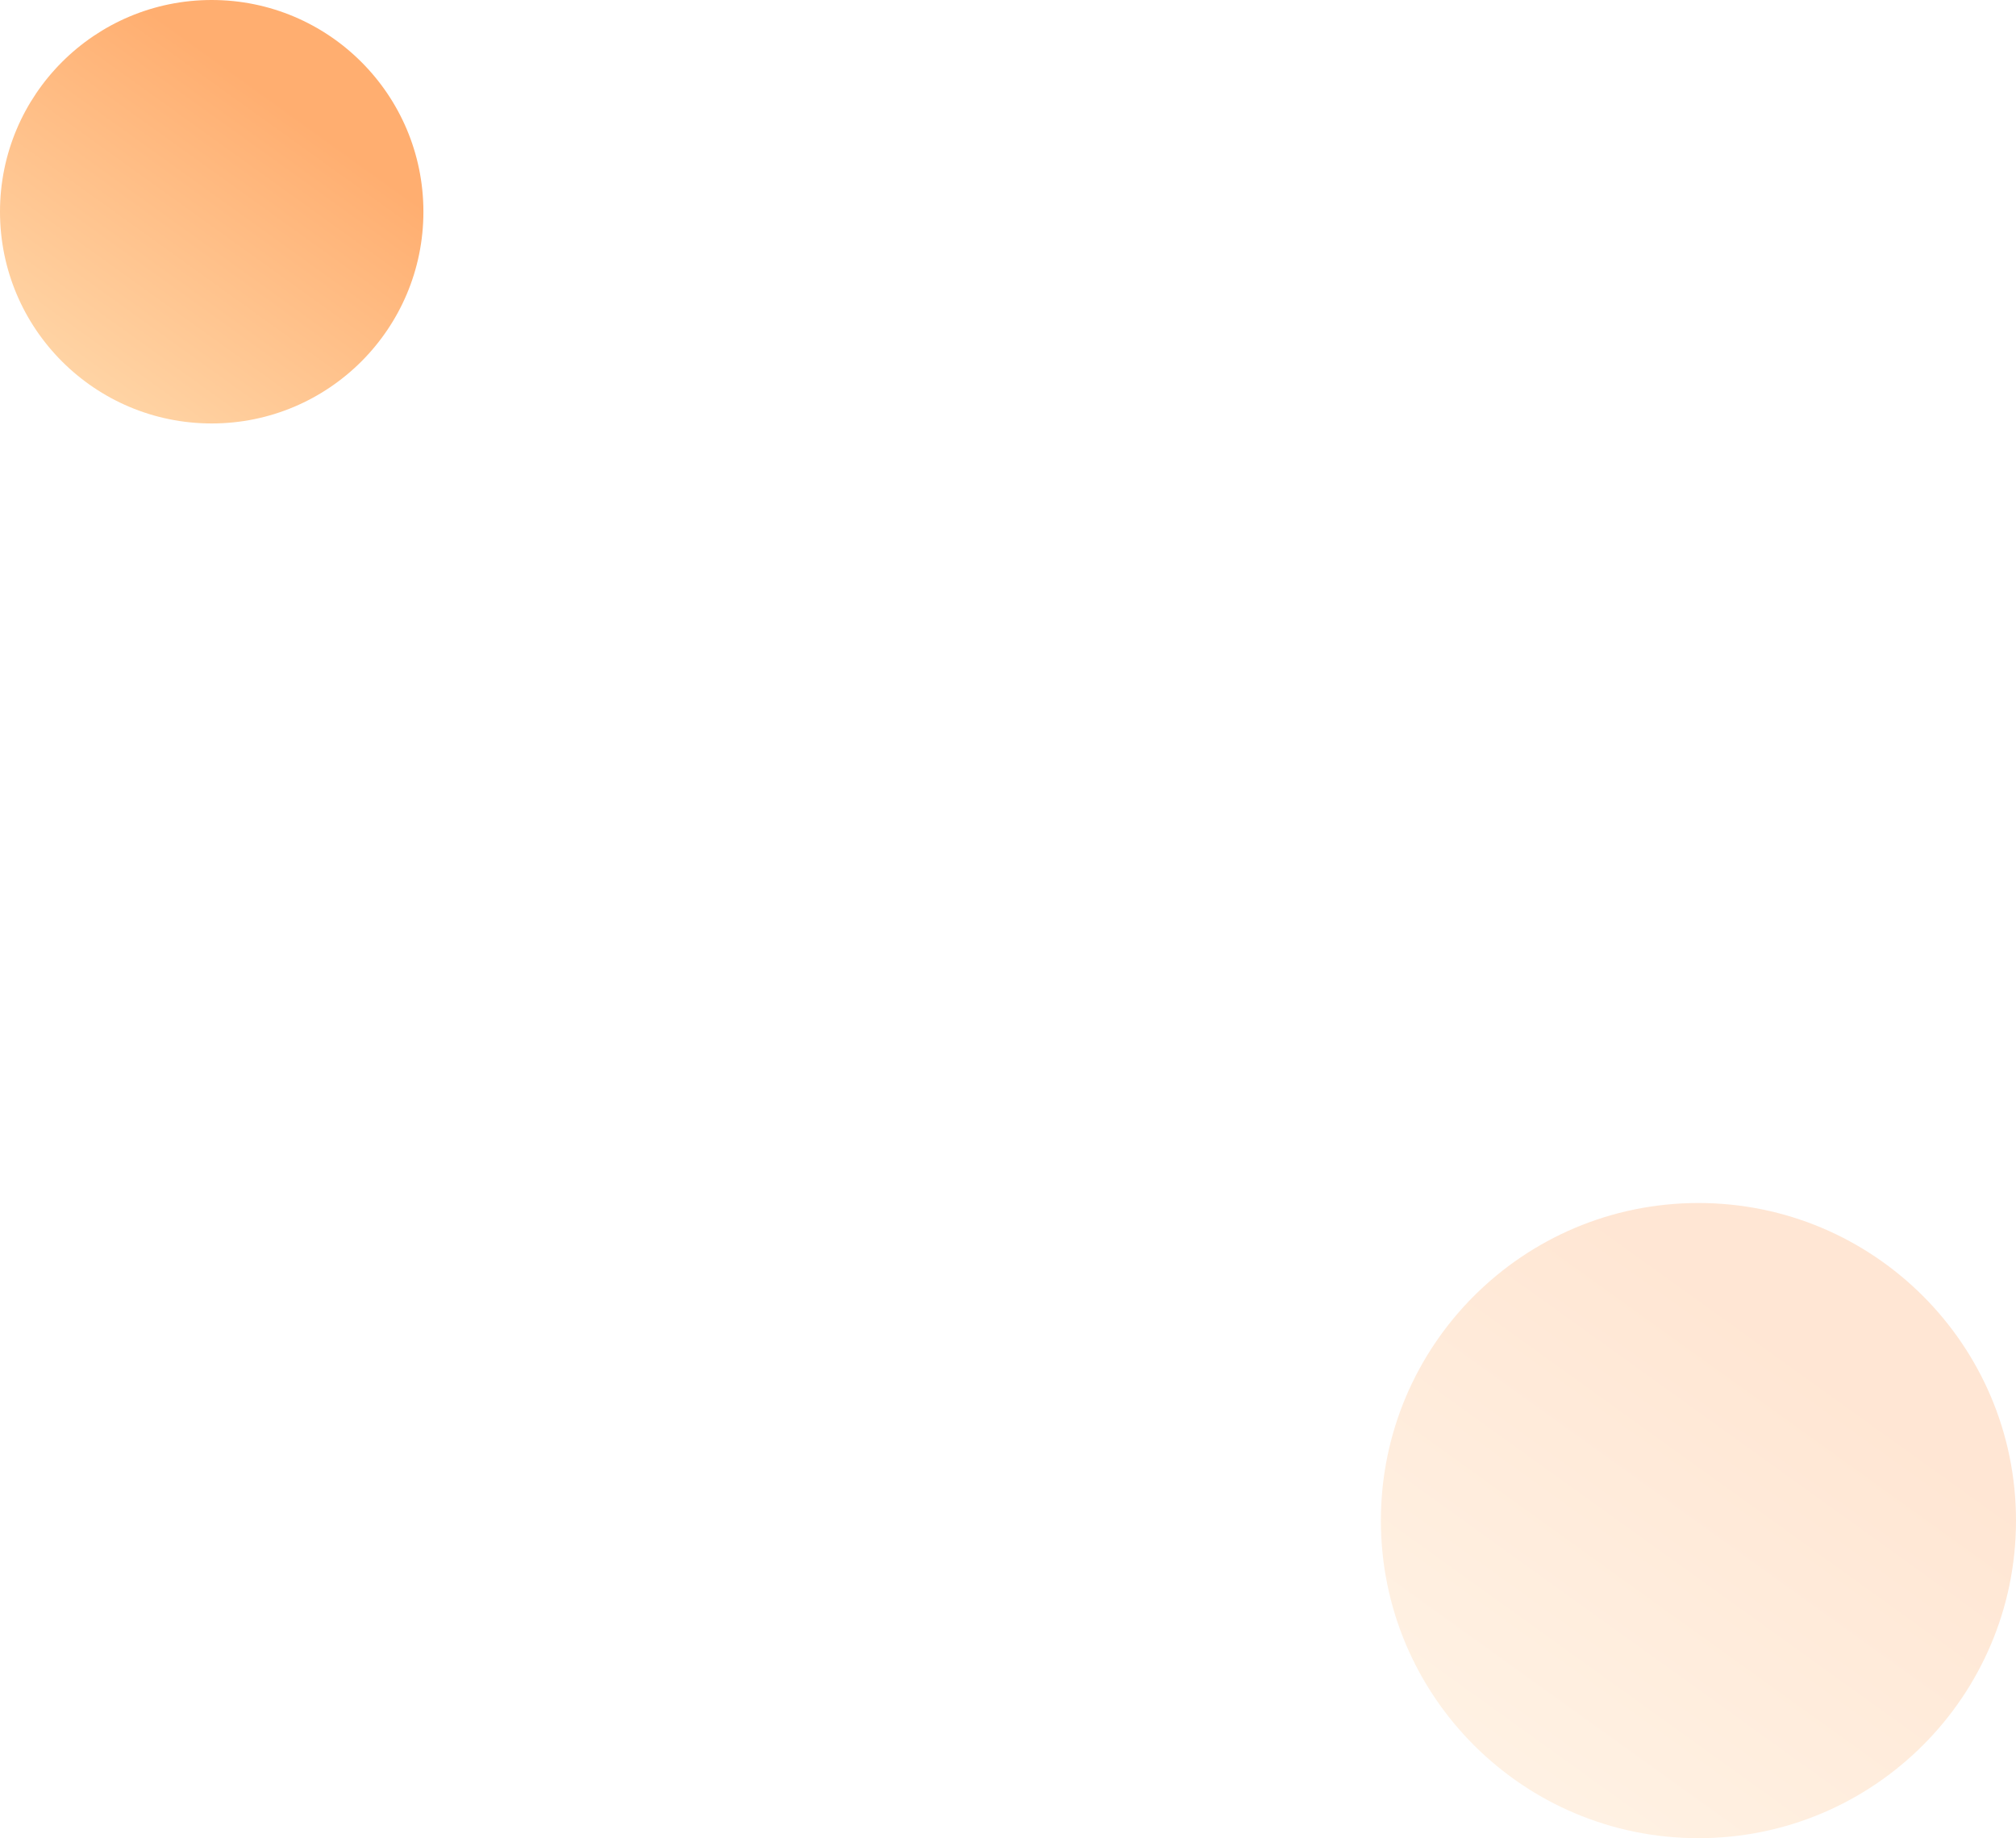 <svg width="419" height="382" viewBox="0 0 419 382" fill="none" xmlns="http://www.w3.org/2000/svg">
<path fill-rule="evenodd" clip-rule="evenodd" d="M44 88C68.3 88 88 68.3 88 44C88 19.7 68.3 0 44 0C19.7 0 0 19.7 0 44C0 68.3 19.7 88 44 88Z" fill="url(#paint0_linear_12_6)"/>
<path opacity="0.3" fill-rule="evenodd" clip-rule="evenodd" d="M353 382C389.451 382 419 352.451 419 316C419 279.549 389.451 250 353 250C316.549 250 287 279.549 287 316C287 352.451 316.549 382 353 382Z" fill="url(#paint1_linear_12_6)"/>
<defs>
<linearGradient id="paint0_linear_12_6" x1="45.544" y1="106.959" x2="90.372" y2="44.602" gradientUnits="userSpaceOnUse">
<stop stop-color="#FFD7A9"/>
<stop offset="1" stop-color="#FFAE70"/>
</linearGradient>
<linearGradient id="paint1_linear_12_6" x1="355.316" y1="410.438" x2="422.558" y2="316.903" gradientUnits="userSpaceOnUse">
<stop stop-color="#FFD7A9"/>
<stop offset="1" stop-color="#FFAE70"/>
</linearGradient>
</defs>
</svg>
